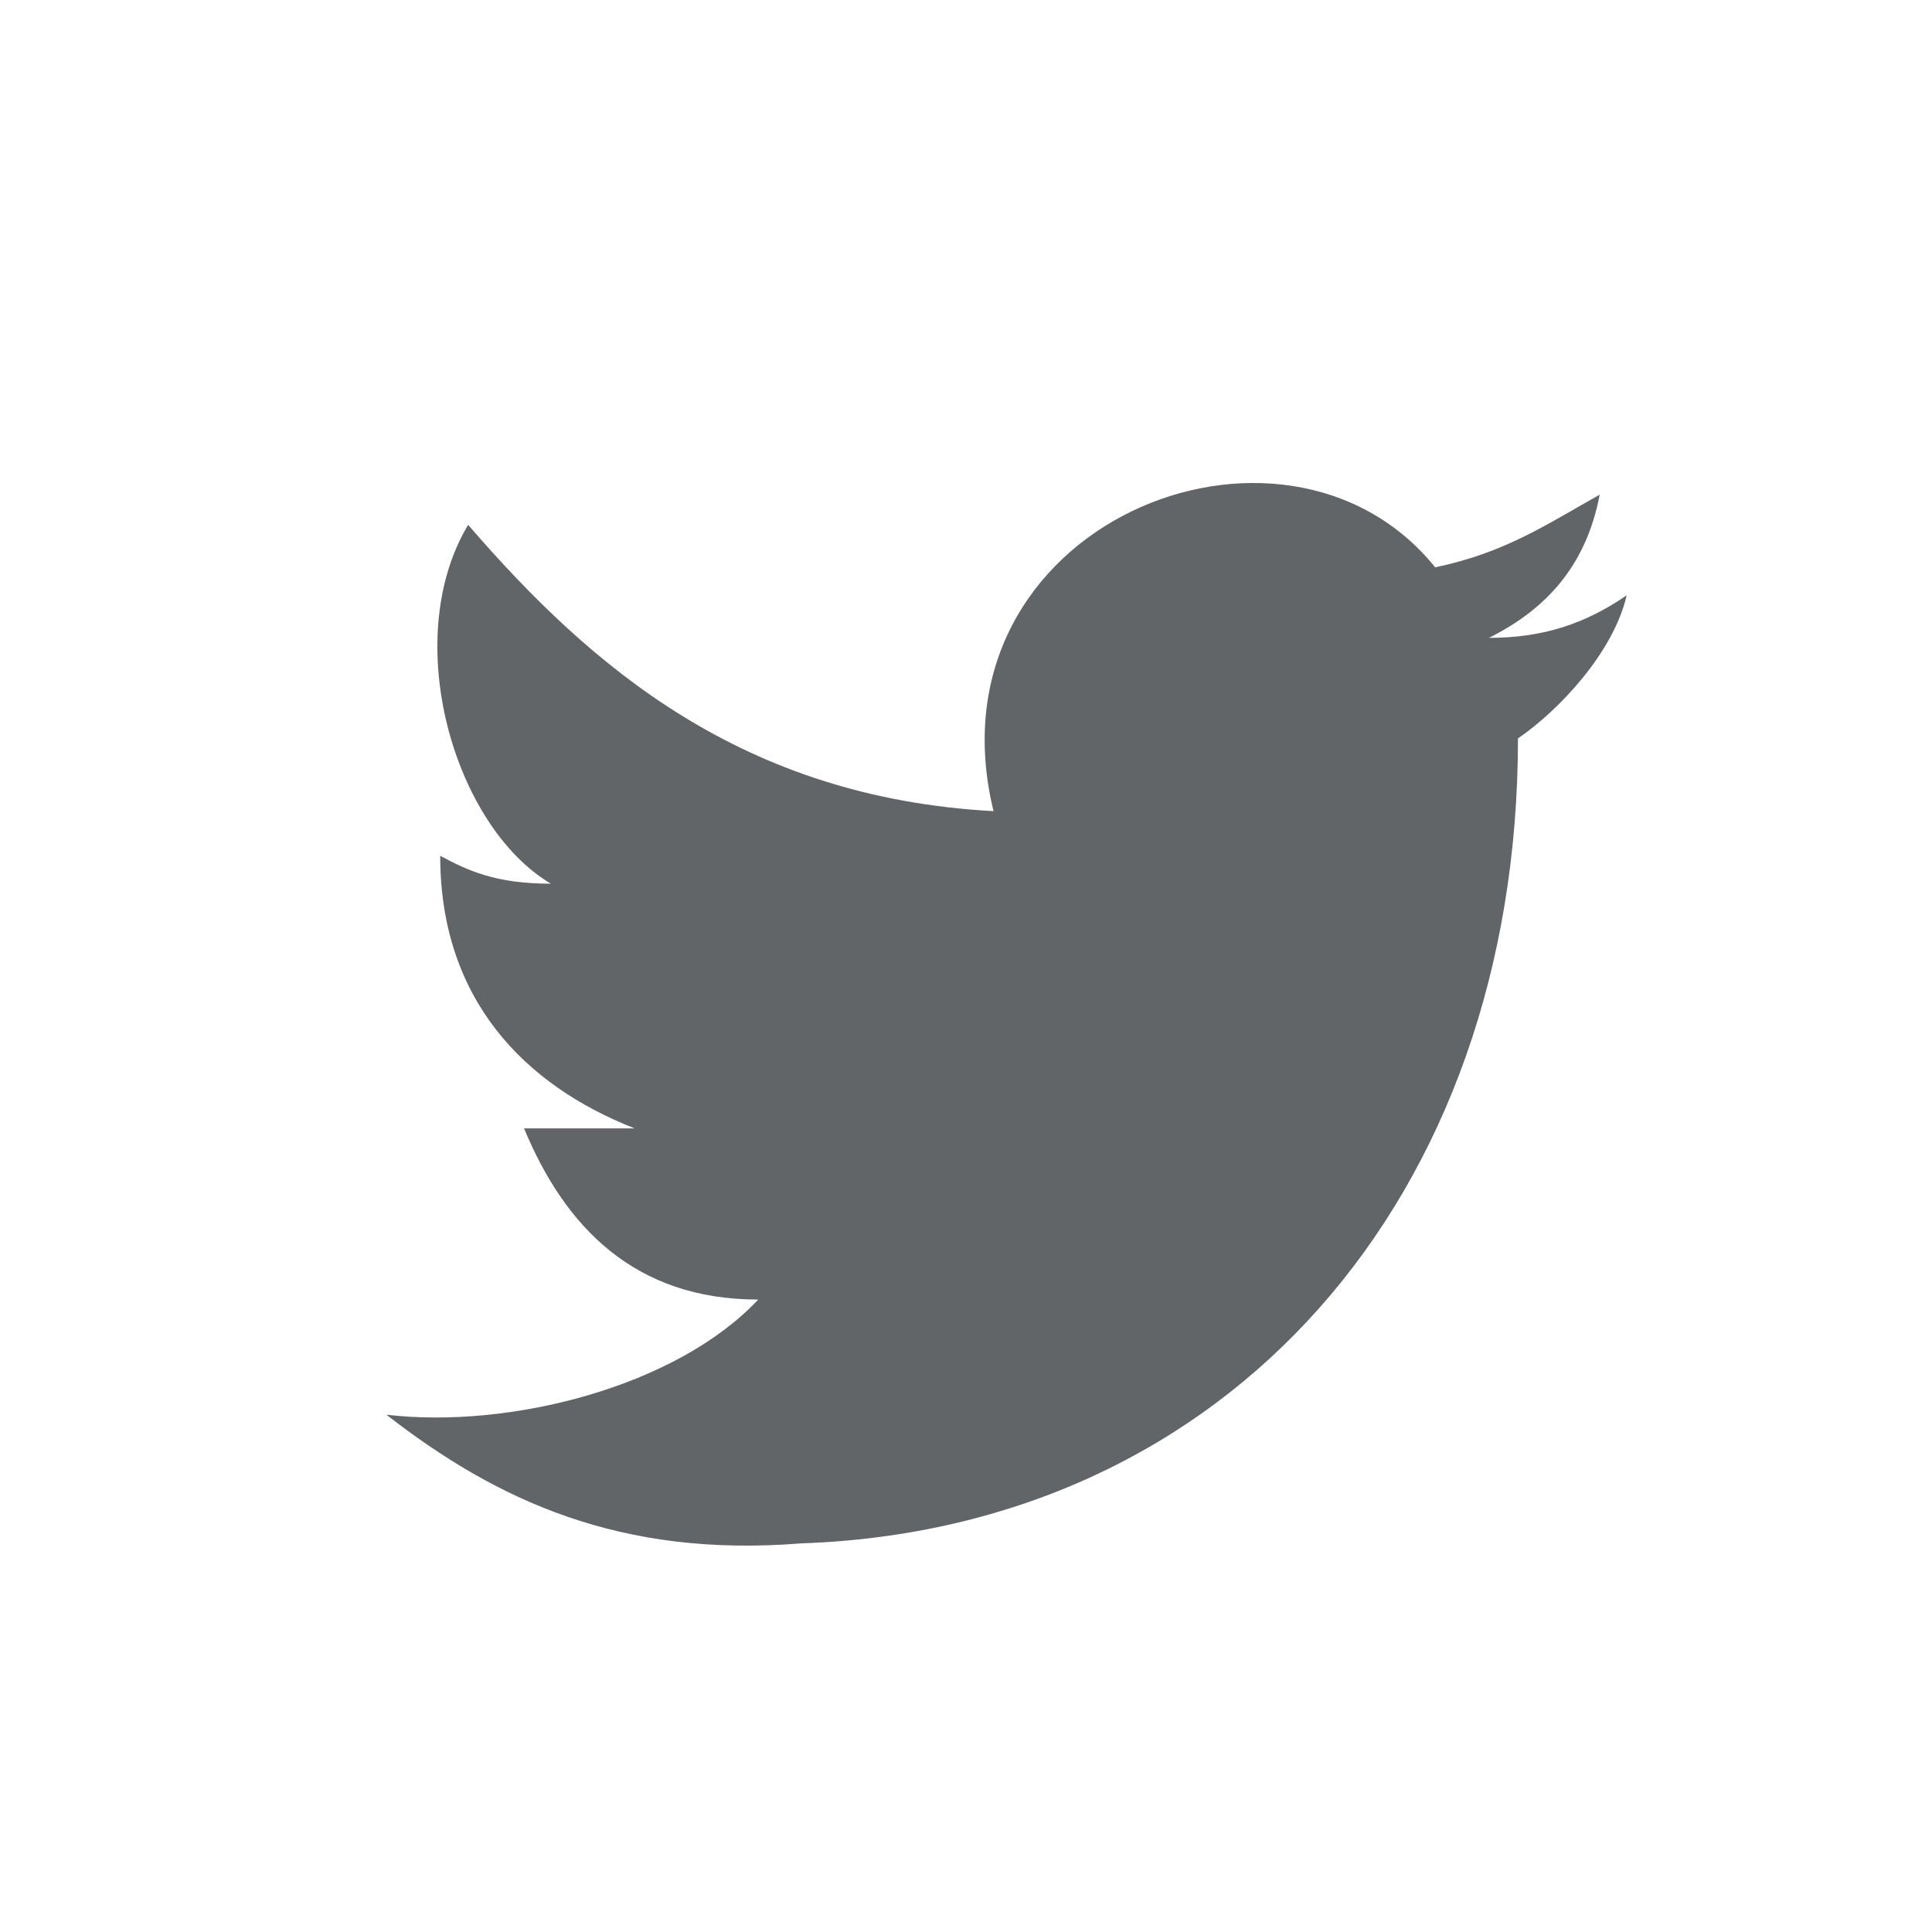 <svg width="20" height="20" viewBox="0 0 20 20" fill="none" xmlns="http://www.w3.org/2000/svg">
<path d="M15.714 7.644C15.714 12.401 12.71 15.826 8.293 15.977C6.425 16.127 5.146 15.537 4 14.645C5.28 14.795 7.003 14.355 7.849 13.453C6.57 13.453 5.848 12.702 5.425 11.681H6.57C5.424 11.232 4.557 10.341 4.557 8.859C4.836 9.009 5.125 9.148 5.703 9.148C4.702 8.557 4.134 6.624 4.846 5.433C6.126 6.915 7.695 8.256 10.285 8.397C9.563 5.433 13.288 3.929 14.857 5.873C15.579 5.722 16.003 5.433 16.56 5.121C16.416 5.873 15.992 6.313 15.414 6.603C15.982 6.603 16.416 6.453 16.839 6.163C16.704 6.753 16.137 7.355 15.714 7.644V7.644Z" fill="#616568"/>
</svg>
